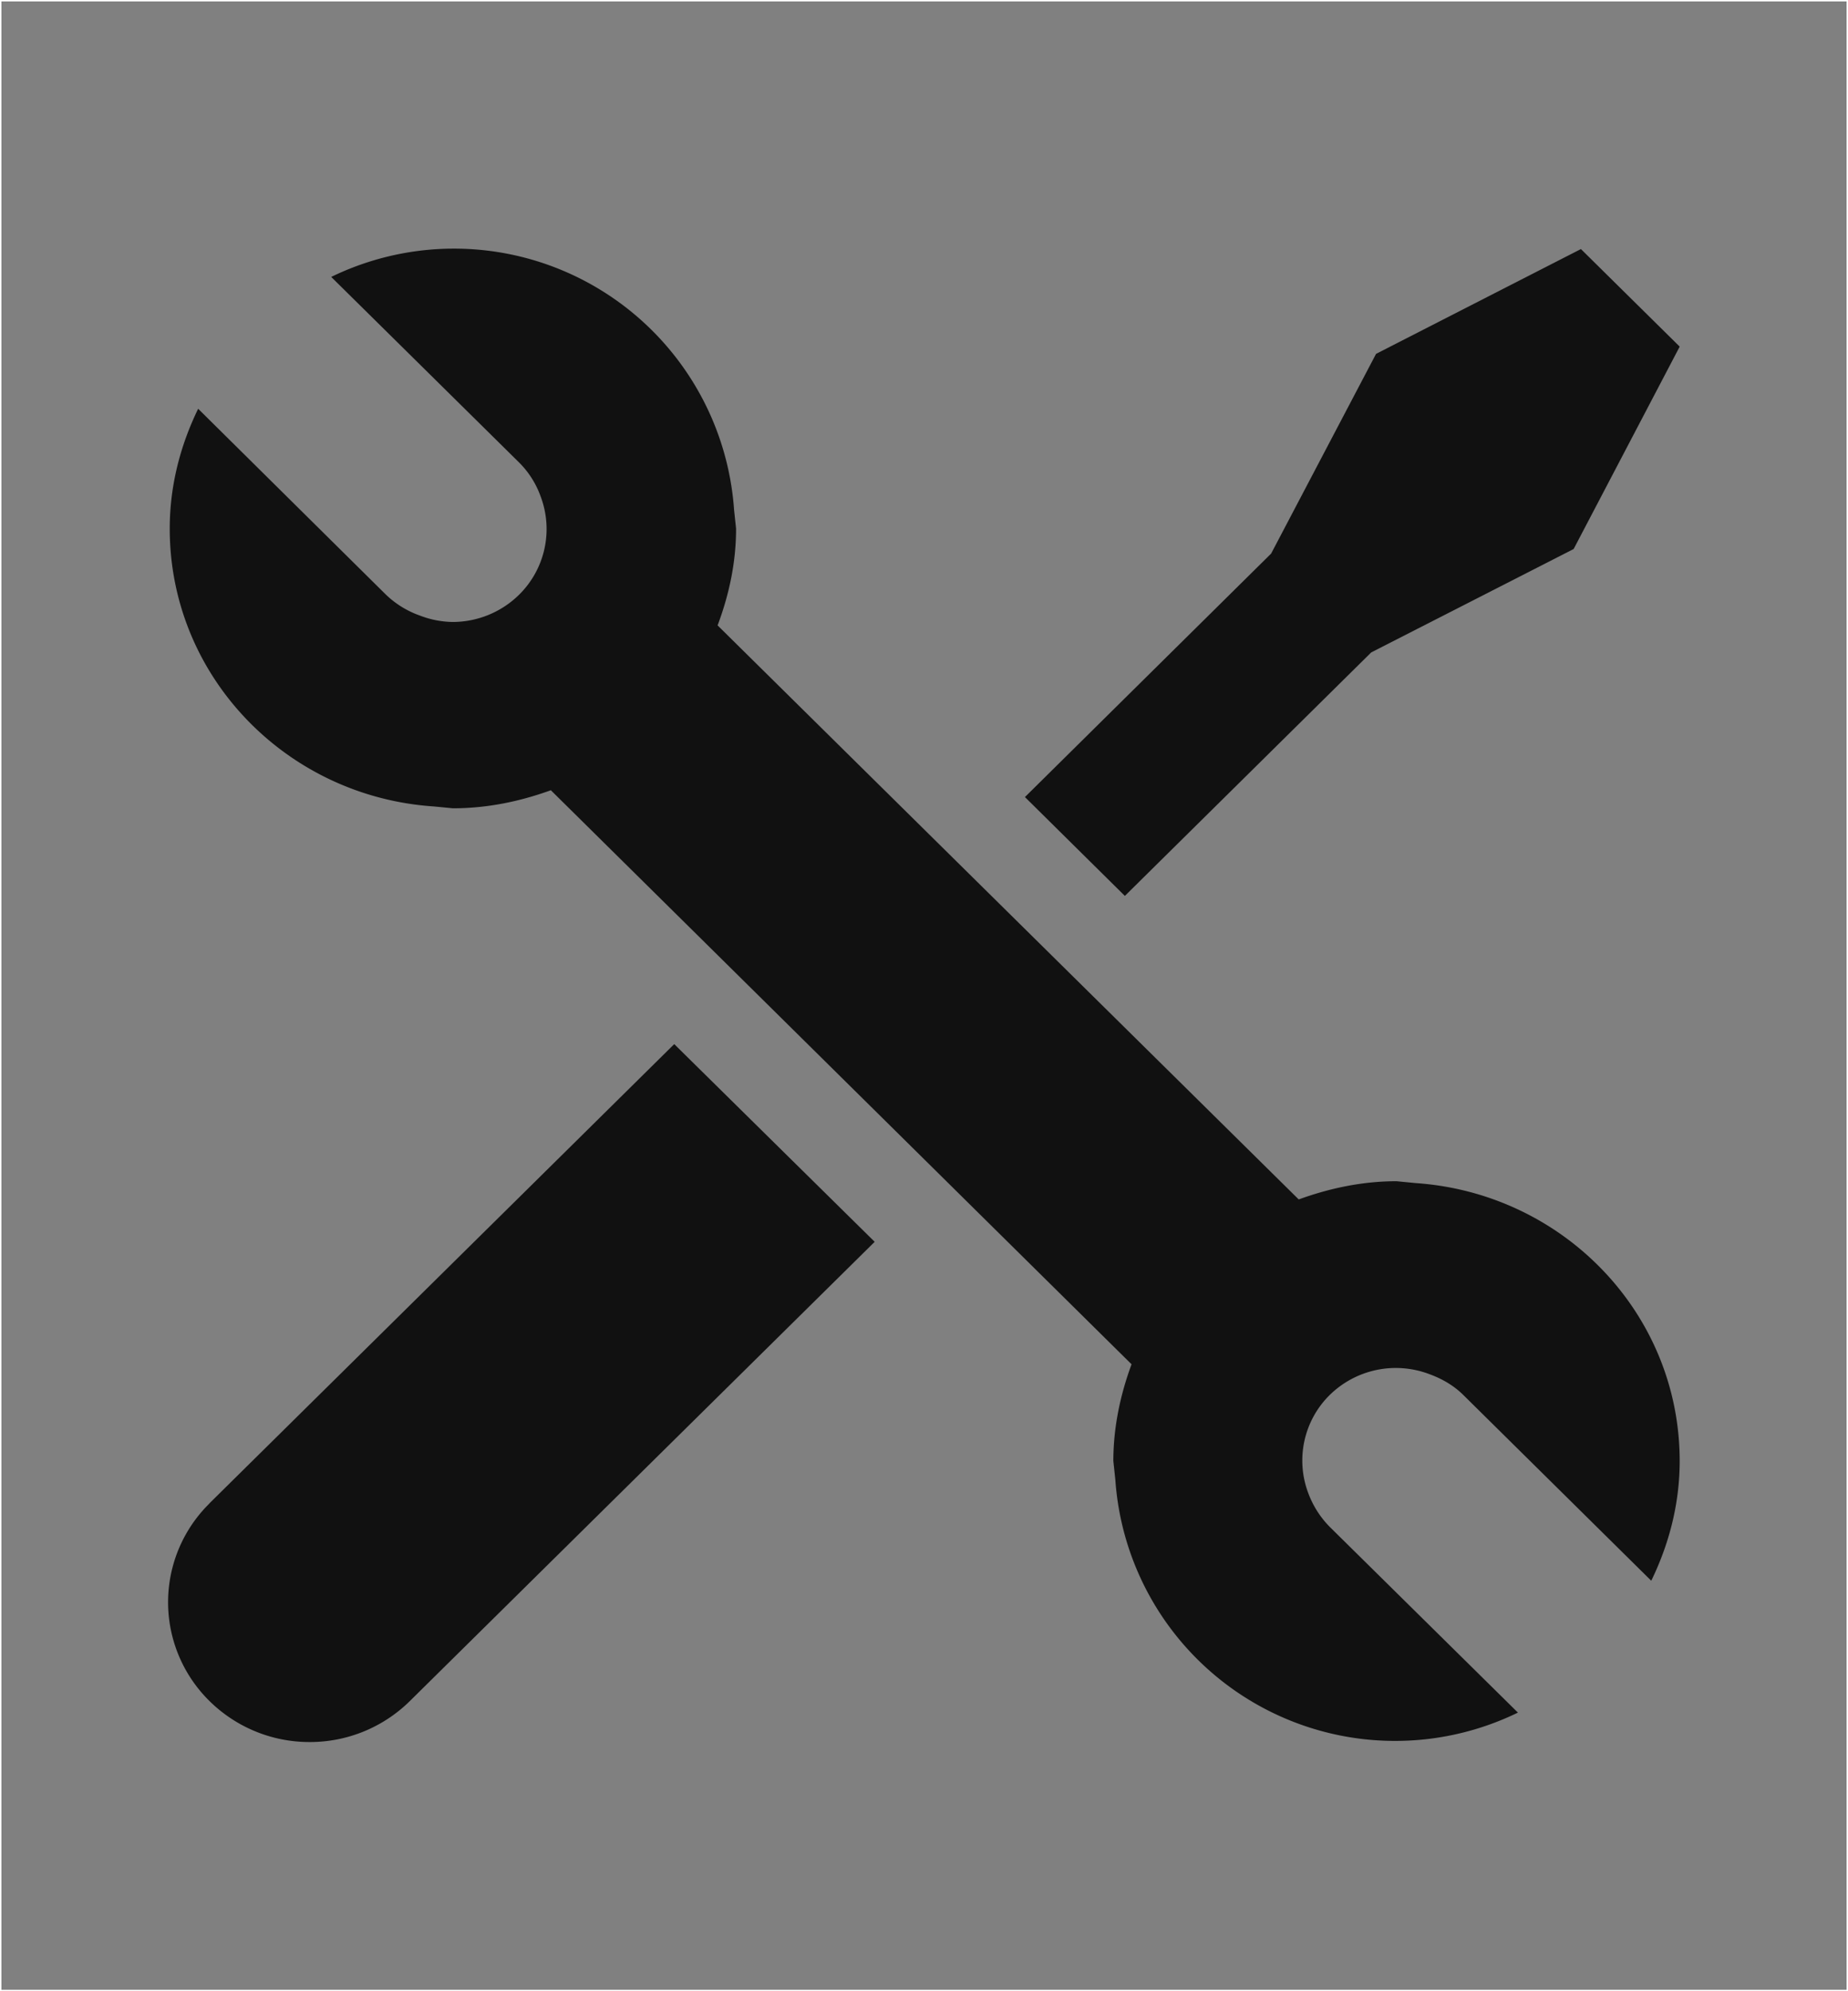<svg xmlns="http://www.w3.org/2000/svg" width="13" height="14" viewBox="0 0 13 14">
<rect x="0" y="0" width="13" height="14" fill="#808080" stroke="none"/>
<g fill="none" fill-rule="evenodd">
    <g fill="#111">
        <path d="M1.474 10.57a.974.974 0 0 0 0 1.39 1 1 0 0 0 .704.288 1 1 0 0 0 .705-.288l3.27-3.229-1.41-1.39-3.27 3.229zM9.646 4.587l1.424-.727.746-1.423-.695-.686-1.441.737-.738 1.404L7.21 5.604l.703.695z"/>
        <path d="M9.958 8.318l-.134-.013c-.243 0-.473.05-.688.128L5.048 4.397c.08-.213.13-.44.13-.68l-.014-.132A1.975 1.975 0 0 0 2.33 1.947l1.324 1.307a.64.64 0 0 1 .149.236.648.648 0 0 1-.15.69.667.667 0 0 1-.469.193.666.666 0 0 1-.23-.045.662.662 0 0 1-.24-.148L1.394 2.874c-.125.257-.2.54-.2.843 0 1.04.822 1.884 1.858 1.953l.134.013c.243 0 .474-.049.689-.127L7.96 9.592c-.078.212-.128.44-.128.68l.014.132a1.973 1.973 0 0 0 2.832 1.637l-1.324-1.306a.668.668 0 0 1-.15-.235.647.647 0 0 1 .15-.692.664.664 0 0 1 .7-.147c.088.032.17.078.24.147l1.322 1.306c.125-.257.2-.54.2-.843-.001-1.04-.822-1.883-1.859-1.953z"/>
    </g>
    <path fill-rule="nonzero" stroke="#FFF" stroke-width=".01" d="M.005.005h12.99v13.99H.005z"/>
</g>
</svg>